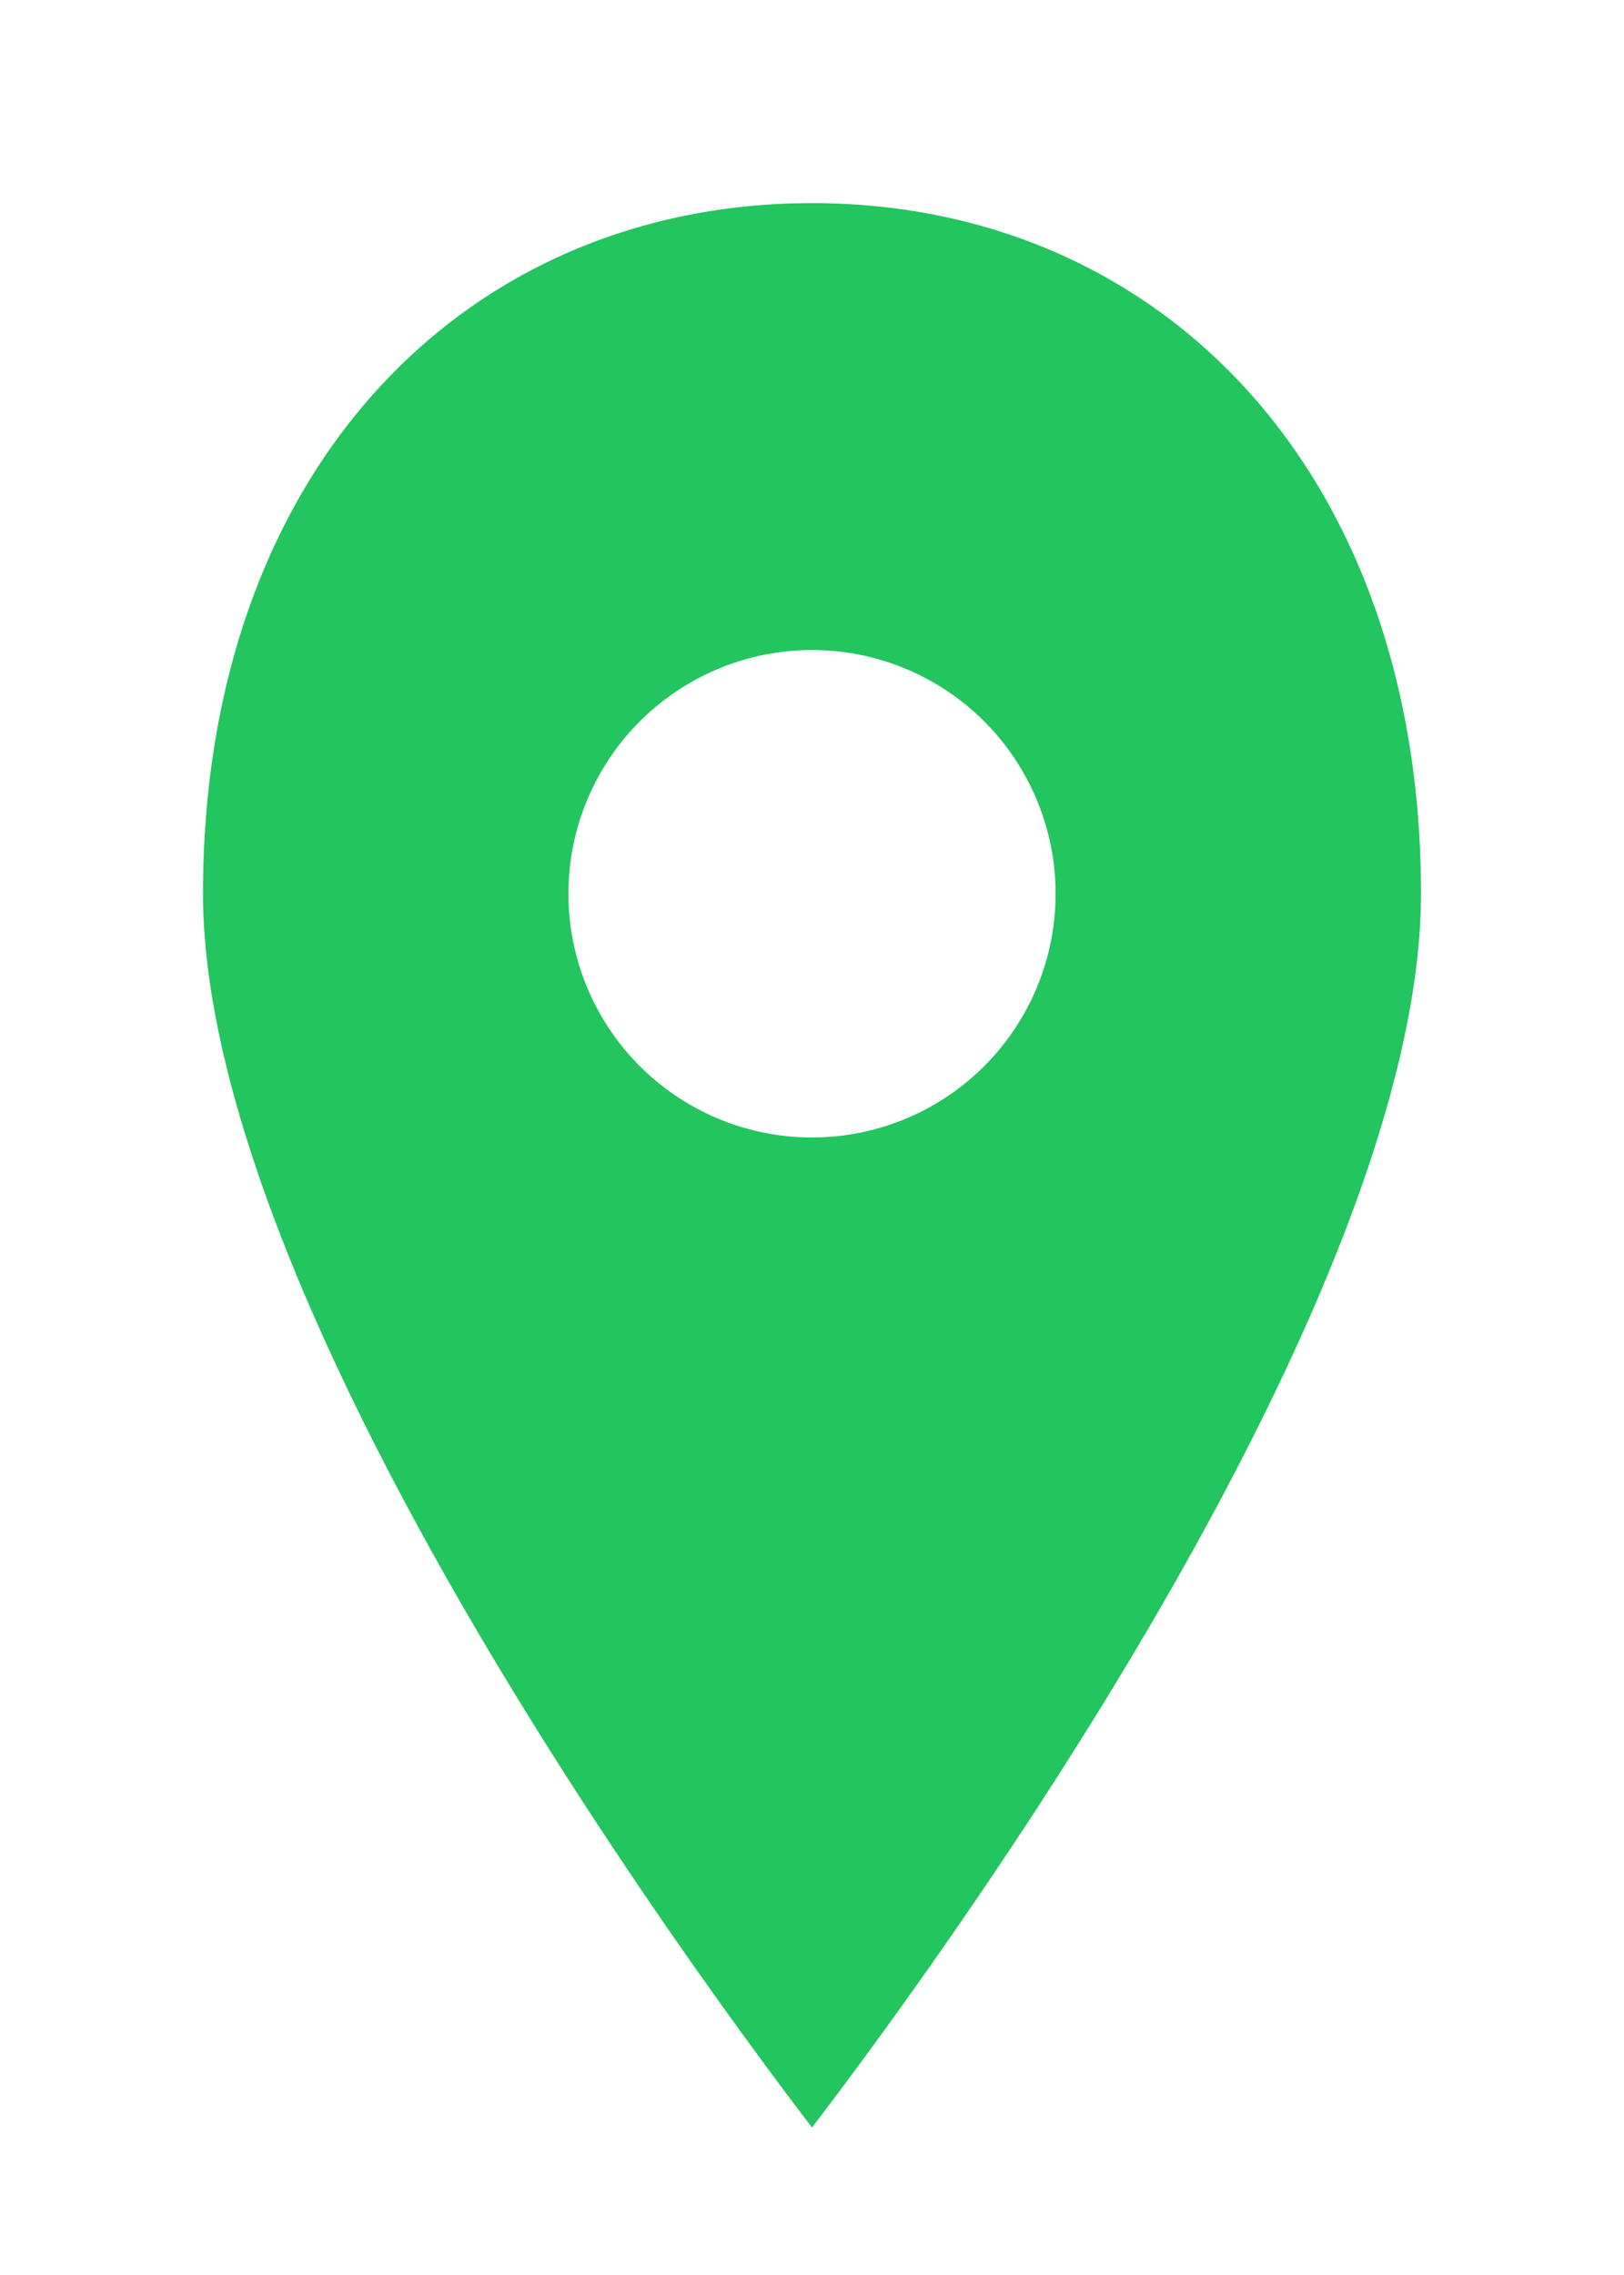 <svg xmlns="http://www.w3.org/2000/svg" width="40" height="56" viewBox="0 0 40 56">
  <defs>
    <filter id="shadow" x="-50%" y="-50%" width="200%" height="200%">
      <feDropShadow dx="0" dy="2" stdDeviation="2" flood-color="#000" flood-opacity="0.25"/>
    </filter>
  </defs>
  <g filter="url(#shadow)">
    <path d="M20 54C20 54 36 34 36 22C36 10.954 29.046 4 20 4C10.954 4 4 10.954 4 22C4 34 20 54 20 54Z" fill="#22c55e" stroke="#ffffff" stroke-width="2"/>
    <circle cx="20" cy="22" r="6" fill="#ffffff"/>
  </g>
</svg>

